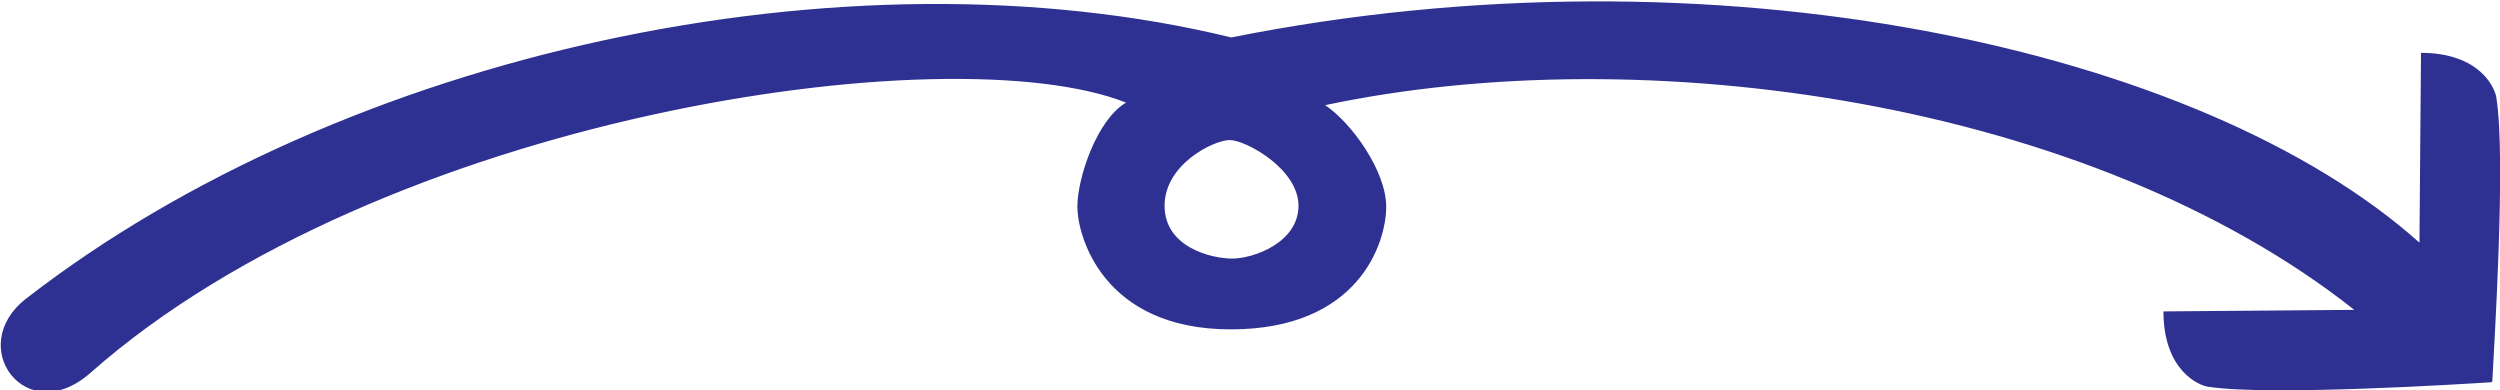 <?xml version="1.0" encoding="utf-8"?>
<!-- Generator: Adobe Illustrator 27.1.0, SVG Export Plug-In . SVG Version: 6.00 Build 0)  -->
<svg version="1.1" id="Layer_1"
	xmlns="http://www.w3.org/2000/svg"
	xmlns:xlink="http://www.w3.org/1999/xlink" x="0px" y="0px" viewBox="0 0 487.3 76.1" style="enable-background:new 0 0 487.3 76.1;" xml:space="preserve">
	<style type="text/css">
	.st0{fill:#2E3192;}
	</style>
	<path class="st0" d="M486.6,19.1c-0.2-1.8-3.1-8.8-14.7-8.8l-0.3,37c-42.5-38-137.6-58.8-231.6-40C164.8-11,67,10.2,5.1,58.2
	c-12,9.3,0,25.5,12.5,14.5C74.4,22.5,185,6.4,219.5,20c-5.7,3.3-9.5,14.7-9.5,20.3s4.9,23.9,29.9,23.9c25,0,30.3-16.9,30.3-23.9
	s-6.8-16.4-11.9-19.8c62.2-13.2,149-0.9,200.6,39.9l-37.2,0.3c0,11.6,7,14.5,8.8,14.7c11.9,1.8,49-0.5,55.2-0.9c0,0,0,0,0-0.1h0.1
	C486.1,68.1,488.5,31,486.6,19.1z M253.1,40.1c0,7.2-8.8,10.3-12.9,10.3c-4.1,0-13.2-2.2-13.2-10.3s9.6-12.8,12.7-12.8
	S253.1,32.9,253.1,40.1z"/>
</svg>
